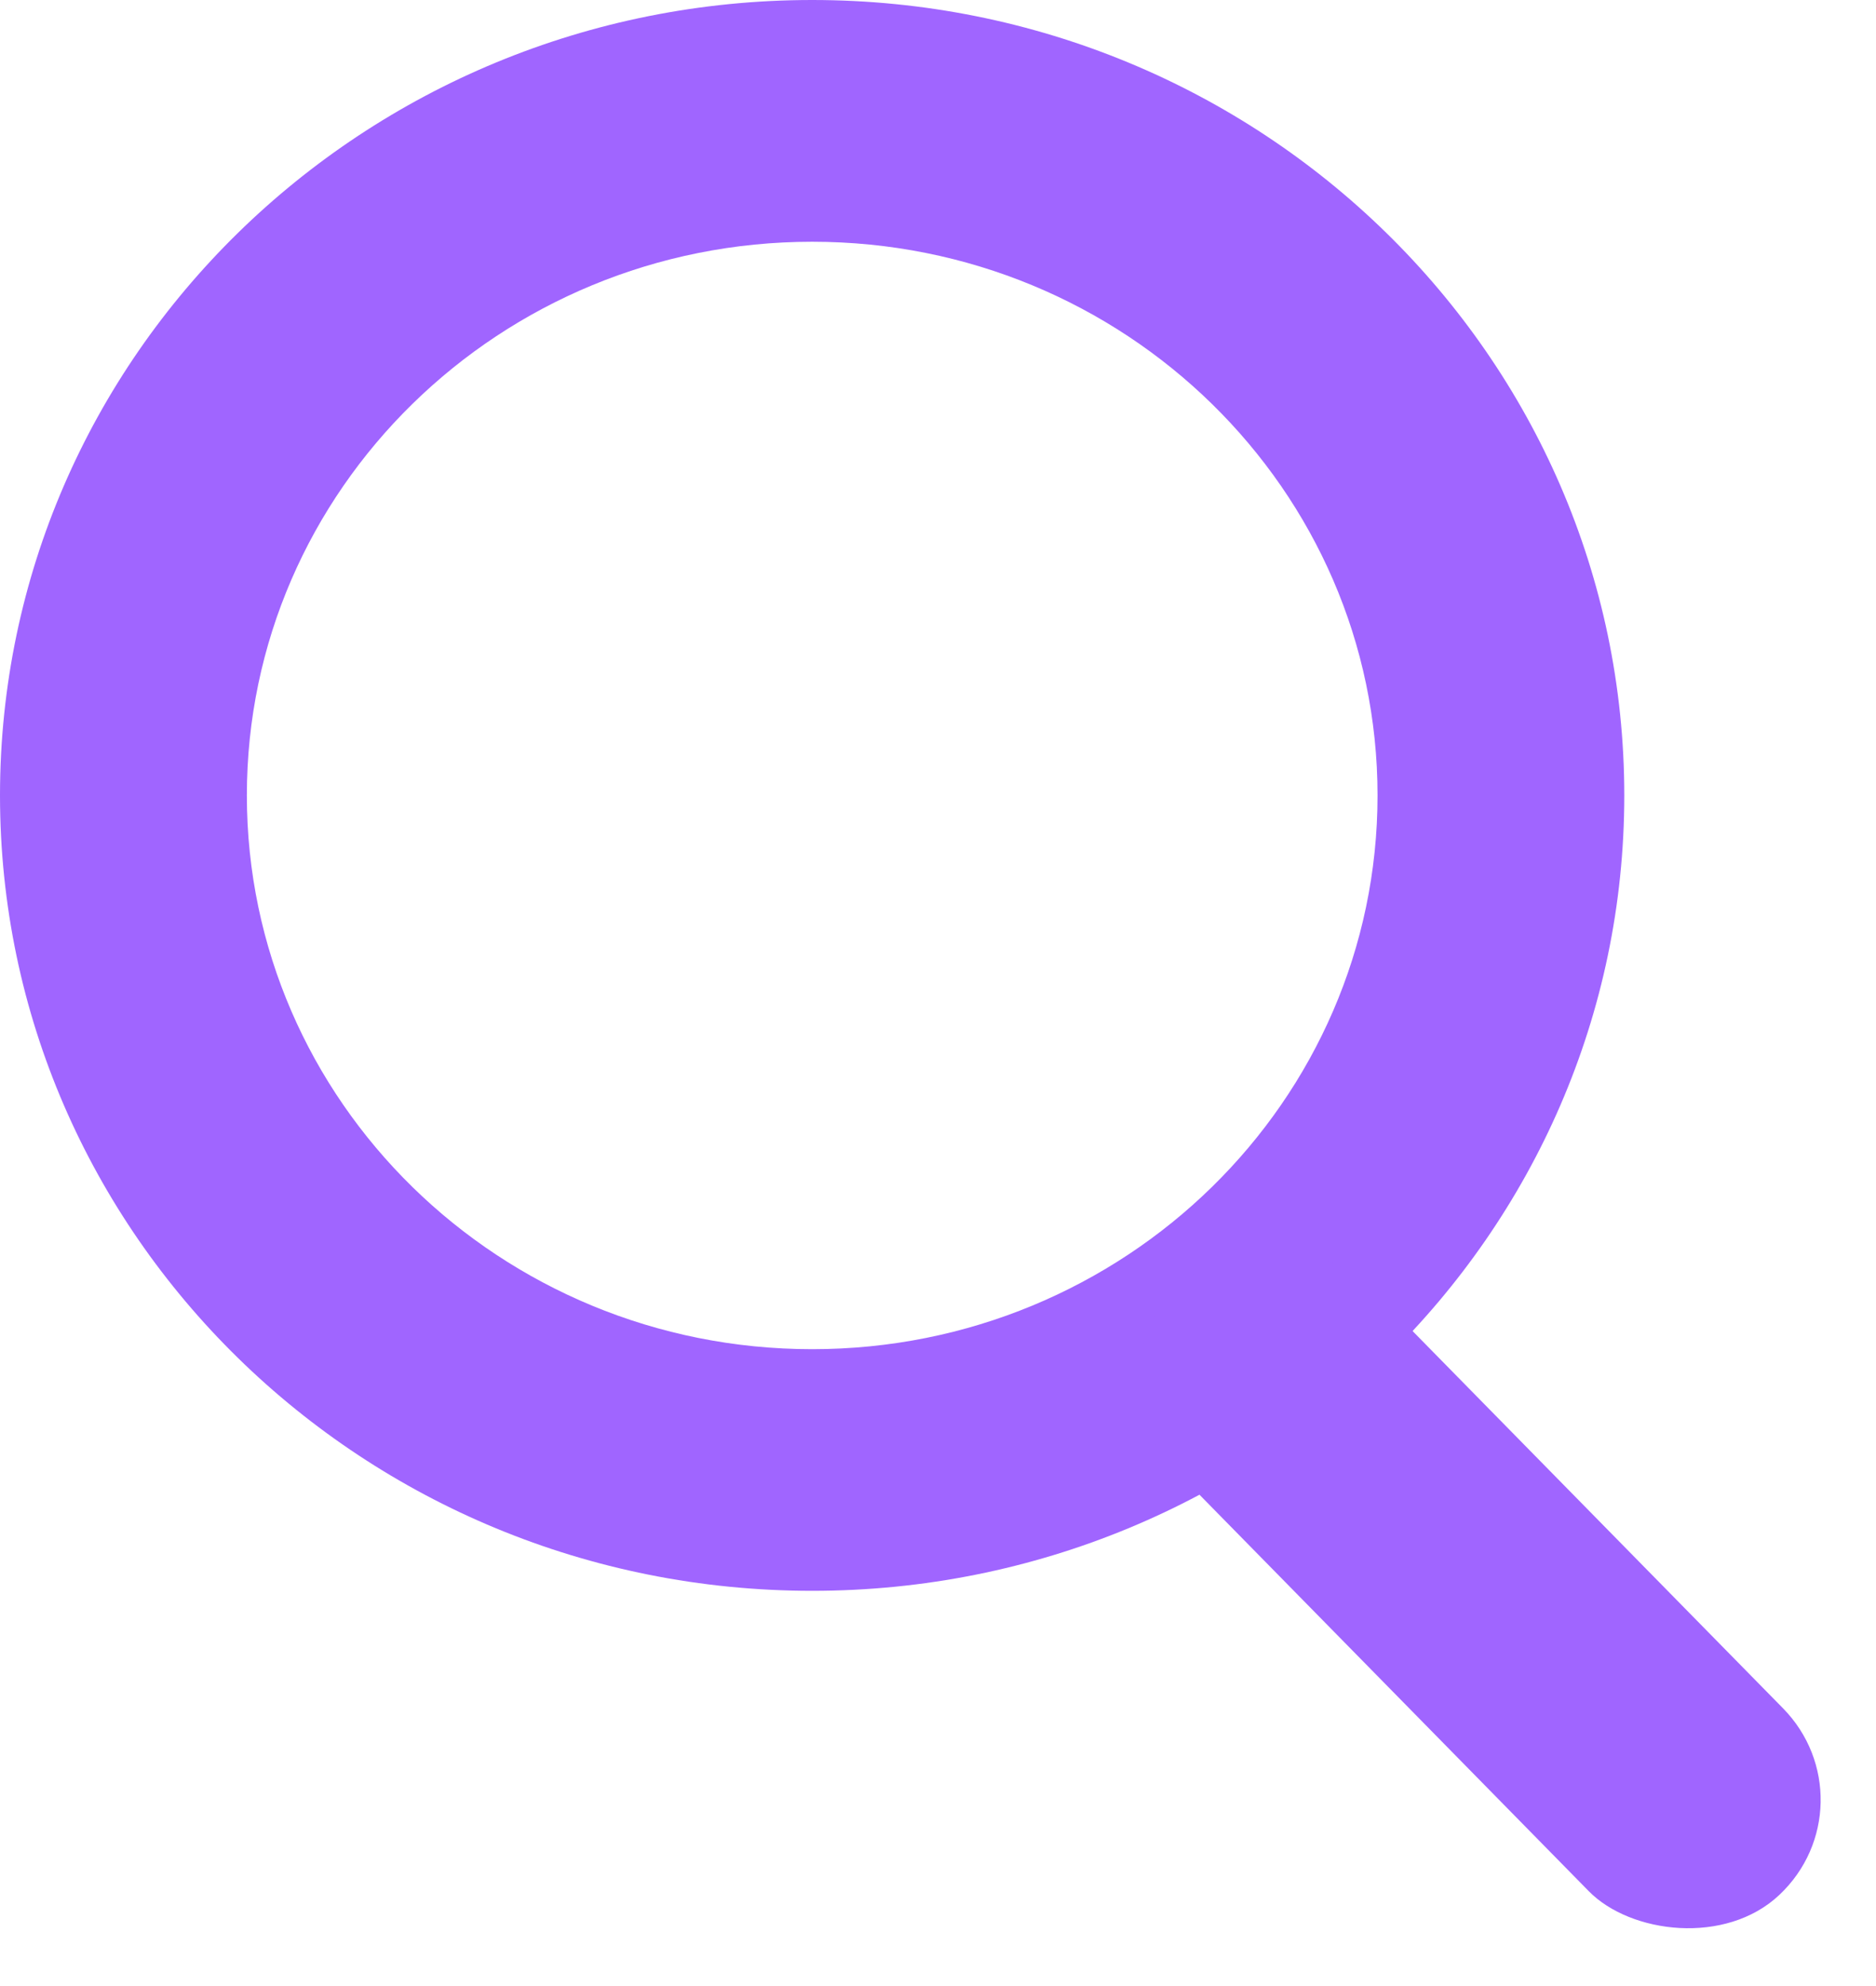 <svg width="17" height="18" viewBox="0 0 17 18" fill="none" xmlns="http://www.w3.org/2000/svg">
<g id="Group 16">
<path id="Ellipse 1" d="M14.719 7.209C14.719 11.191 11.424 14.418 7.36 14.418C3.295 14.418 0 11.191 0 7.209C0 3.228 3.295 0 7.36 0C11.424 0 14.719 3.228 14.719 7.209ZM2.237 7.209C2.237 9.981 4.53 12.228 7.36 12.228C10.189 12.228 12.483 9.981 12.483 7.209C12.483 4.438 10.189 2.191 7.36 2.191C4.53 2.191 2.237 4.438 2.237 7.209Z" fill="#A065FF"/>
<rect id="Rectangle 62" width="2.417" height="7.748" rx="1.208" transform="matrix(0.728 -0.686 0.701 0.714 9.813 12.471)" fill="#A065FF"/>
</g>
</svg>

